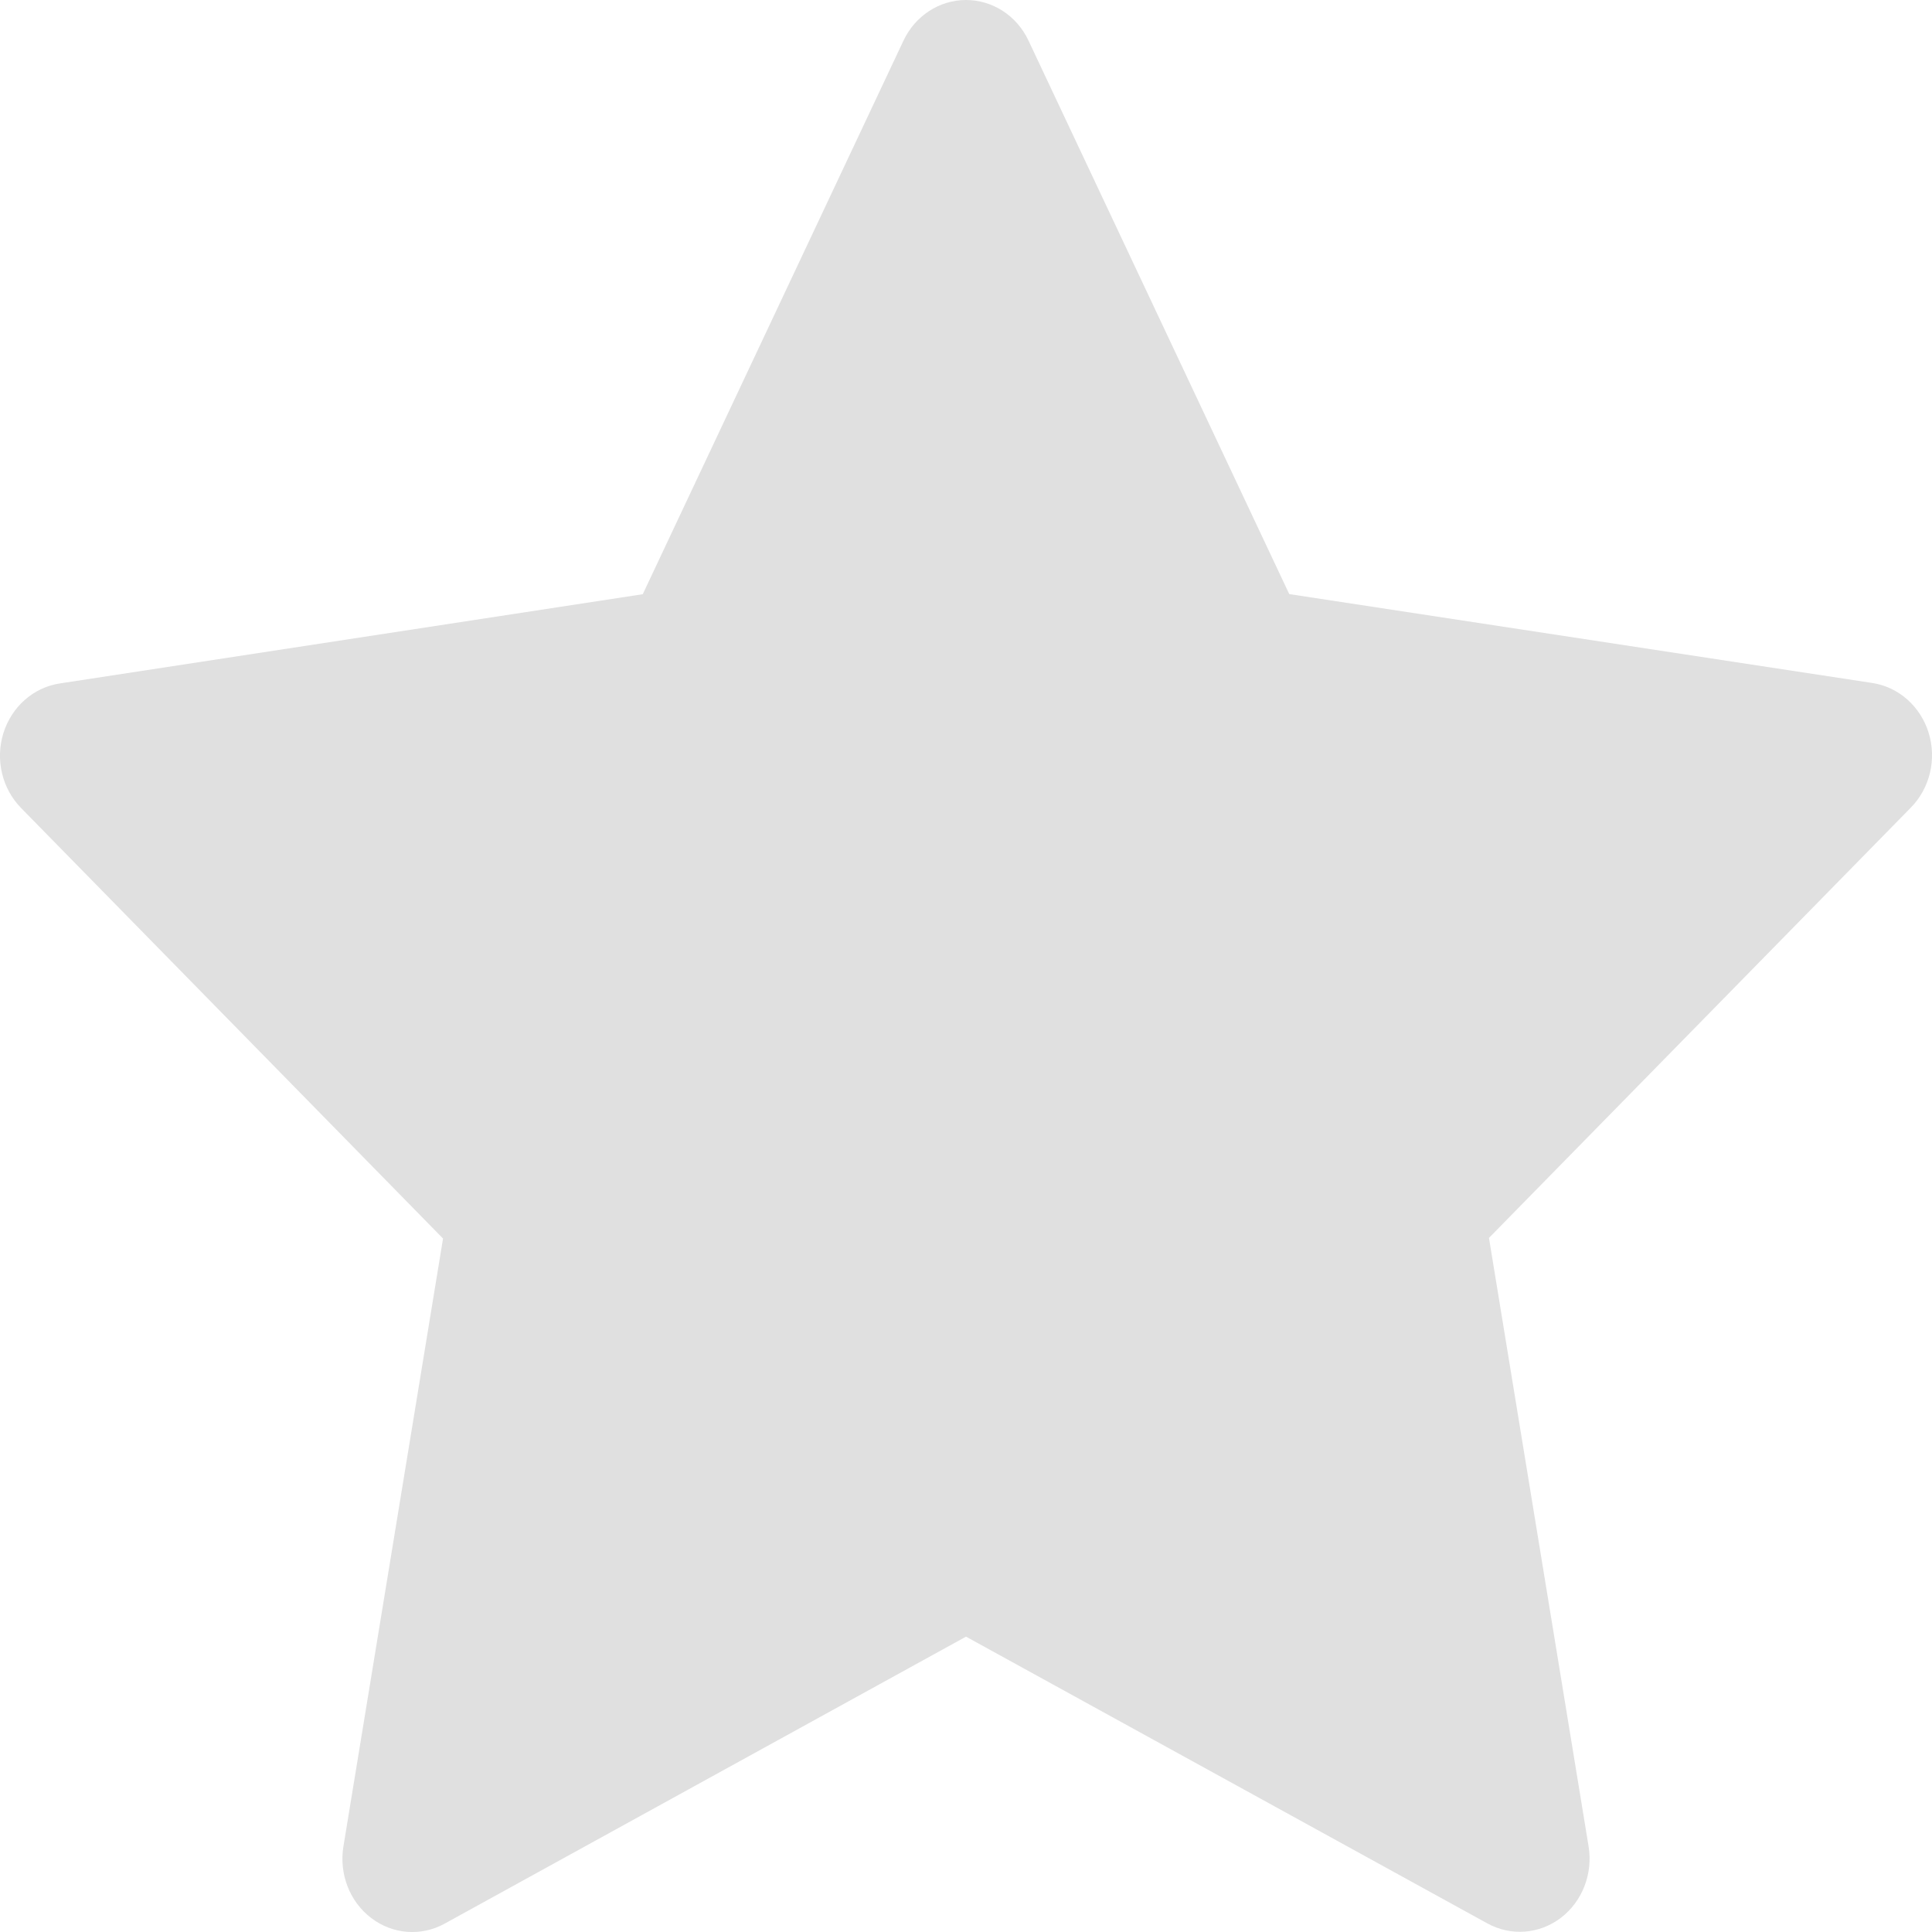 <svg width="16" height="16" viewBox="0 0 16 16" fill="none" xmlns="http://www.w3.org/2000/svg">
<path fill-rule="evenodd" clip-rule="evenodd" d="M8.518 0.337L10.677 4.92L15.505 5.656C15.723 5.689 15.904 5.849 15.972 6.068C16.04 6.287 15.983 6.527 15.825 6.688L12.331 10.252L13.156 15.291C13.193 15.518 13.104 15.747 12.926 15.883C12.748 16.018 12.513 16.036 12.318 15.929L8 13.554L3.682 15.931C3.487 16.038 3.252 16.02 3.074 15.884C2.896 15.749 2.807 15.519 2.844 15.292L3.669 10.257L0.175 6.692C0.017 6.531 -0.04 6.291 0.028 6.072C0.096 5.853 0.277 5.693 0.495 5.66L5.323 4.921L7.482 0.337C7.579 0.131 7.78 0 8 1.36701e-07C8.22 -0 8.421 0.13 8.518 0.337Z" fill="#E0E0E0"/>
</svg>
